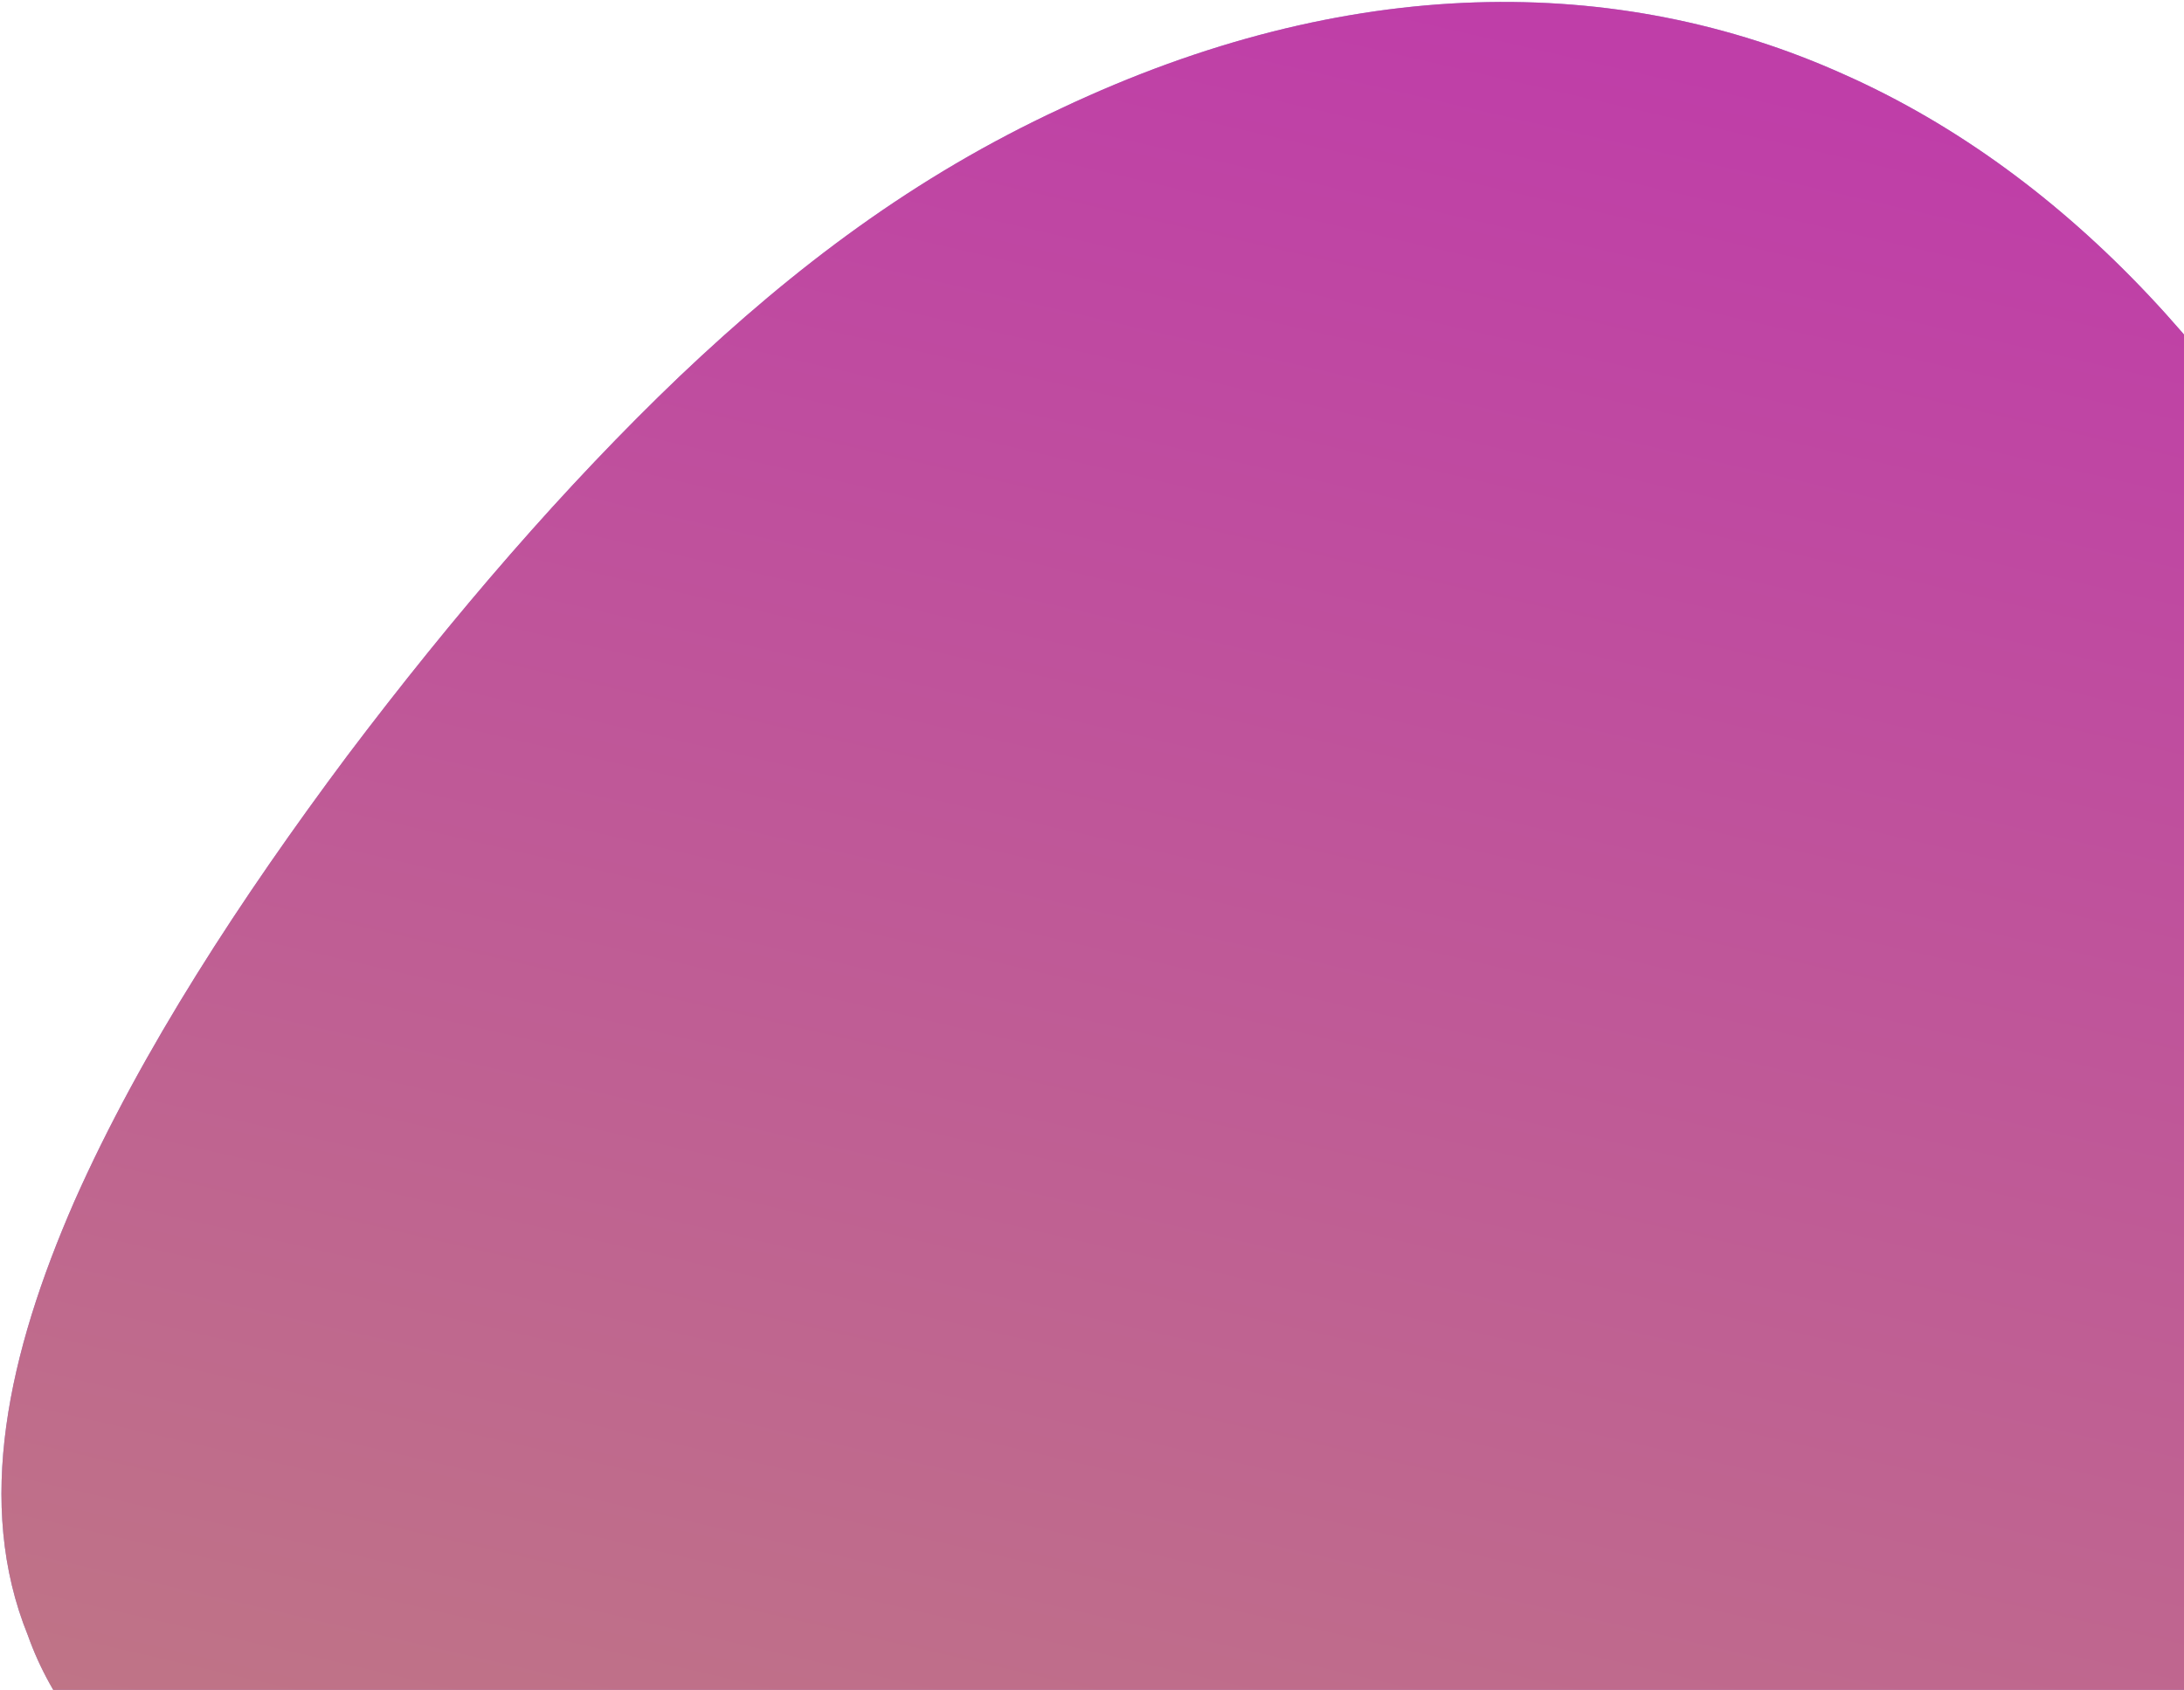 <svg version="1.2" xmlns="http://www.w3.org/2000/svg" viewBox="0 0 814 630" width="814" height="630">
	<title>ellipse-svg</title>
	<defs>
		<linearGradient id="g1" x1="372" y1="763.7" x2="548.5" y2=".7" gradientUnits="userSpaceOnUse">
			<stop offset="0" stop-color="#ff8f5a"/>
			<stop offset=".99" stop-color="#ff2f96"/>
			<stop offset="1" stop-color="#ff2f96"/>
		</linearGradient>
	</defs>
	<style>
		.s0 { fill: #6055c4 } 
		.s1 { opacity: .6;fill: url(#g1) } 
	</style>
	<g id="Layer">
		<path id="Layer" class="s0" d="m395.5 40.4c106.8-50.5 207.5-50.6 291.7-12.7 84.4 37.5 152.4 113.1 198.5 207.1 44.3 94.9 44.2 196.8 8.1 279.2-36.7 83.7-97.7 146.8-180.8 191.8-44.1 22.7-90.3 38.2-149.2 47.7-58 9.4-128.7 12.8-203.5 8-148.4-9.3-314.9-53.1-349.9-151.8-19.9-49-7.4-105.2 17.3-161.8 25.1-56.6 62.5-113.6 101.7-166.1 39.7-52.6 81.2-100.7 123.9-141.5 43.1-40.9 87.5-74.5 142.2-99.9z"/>
		<path id="Layer" class="s1" d="m395.5 40.4c106.8-50.5 207.5-50.6 291.7-12.7 84.4 37.5 152.4 113.1 198.5 207.1 44.3 94.9 44.2 196.8 8.1 279.2-36.7 83.7-97.7 146.8-180.8 191.8-44.1 22.7-90.3 38.2-149.2 47.7-58 9.4-128.7 12.8-203.5 8-148.4-9.3-314.9-53.1-349.9-151.8-19.9-49-7.4-105.2 17.3-161.8 25.1-56.6 62.5-113.6 101.7-166.1 39.7-52.6 81.2-100.7 123.9-141.5 43.1-40.9 87.5-74.5 142.2-99.9z"/>
	</g>
</svg>